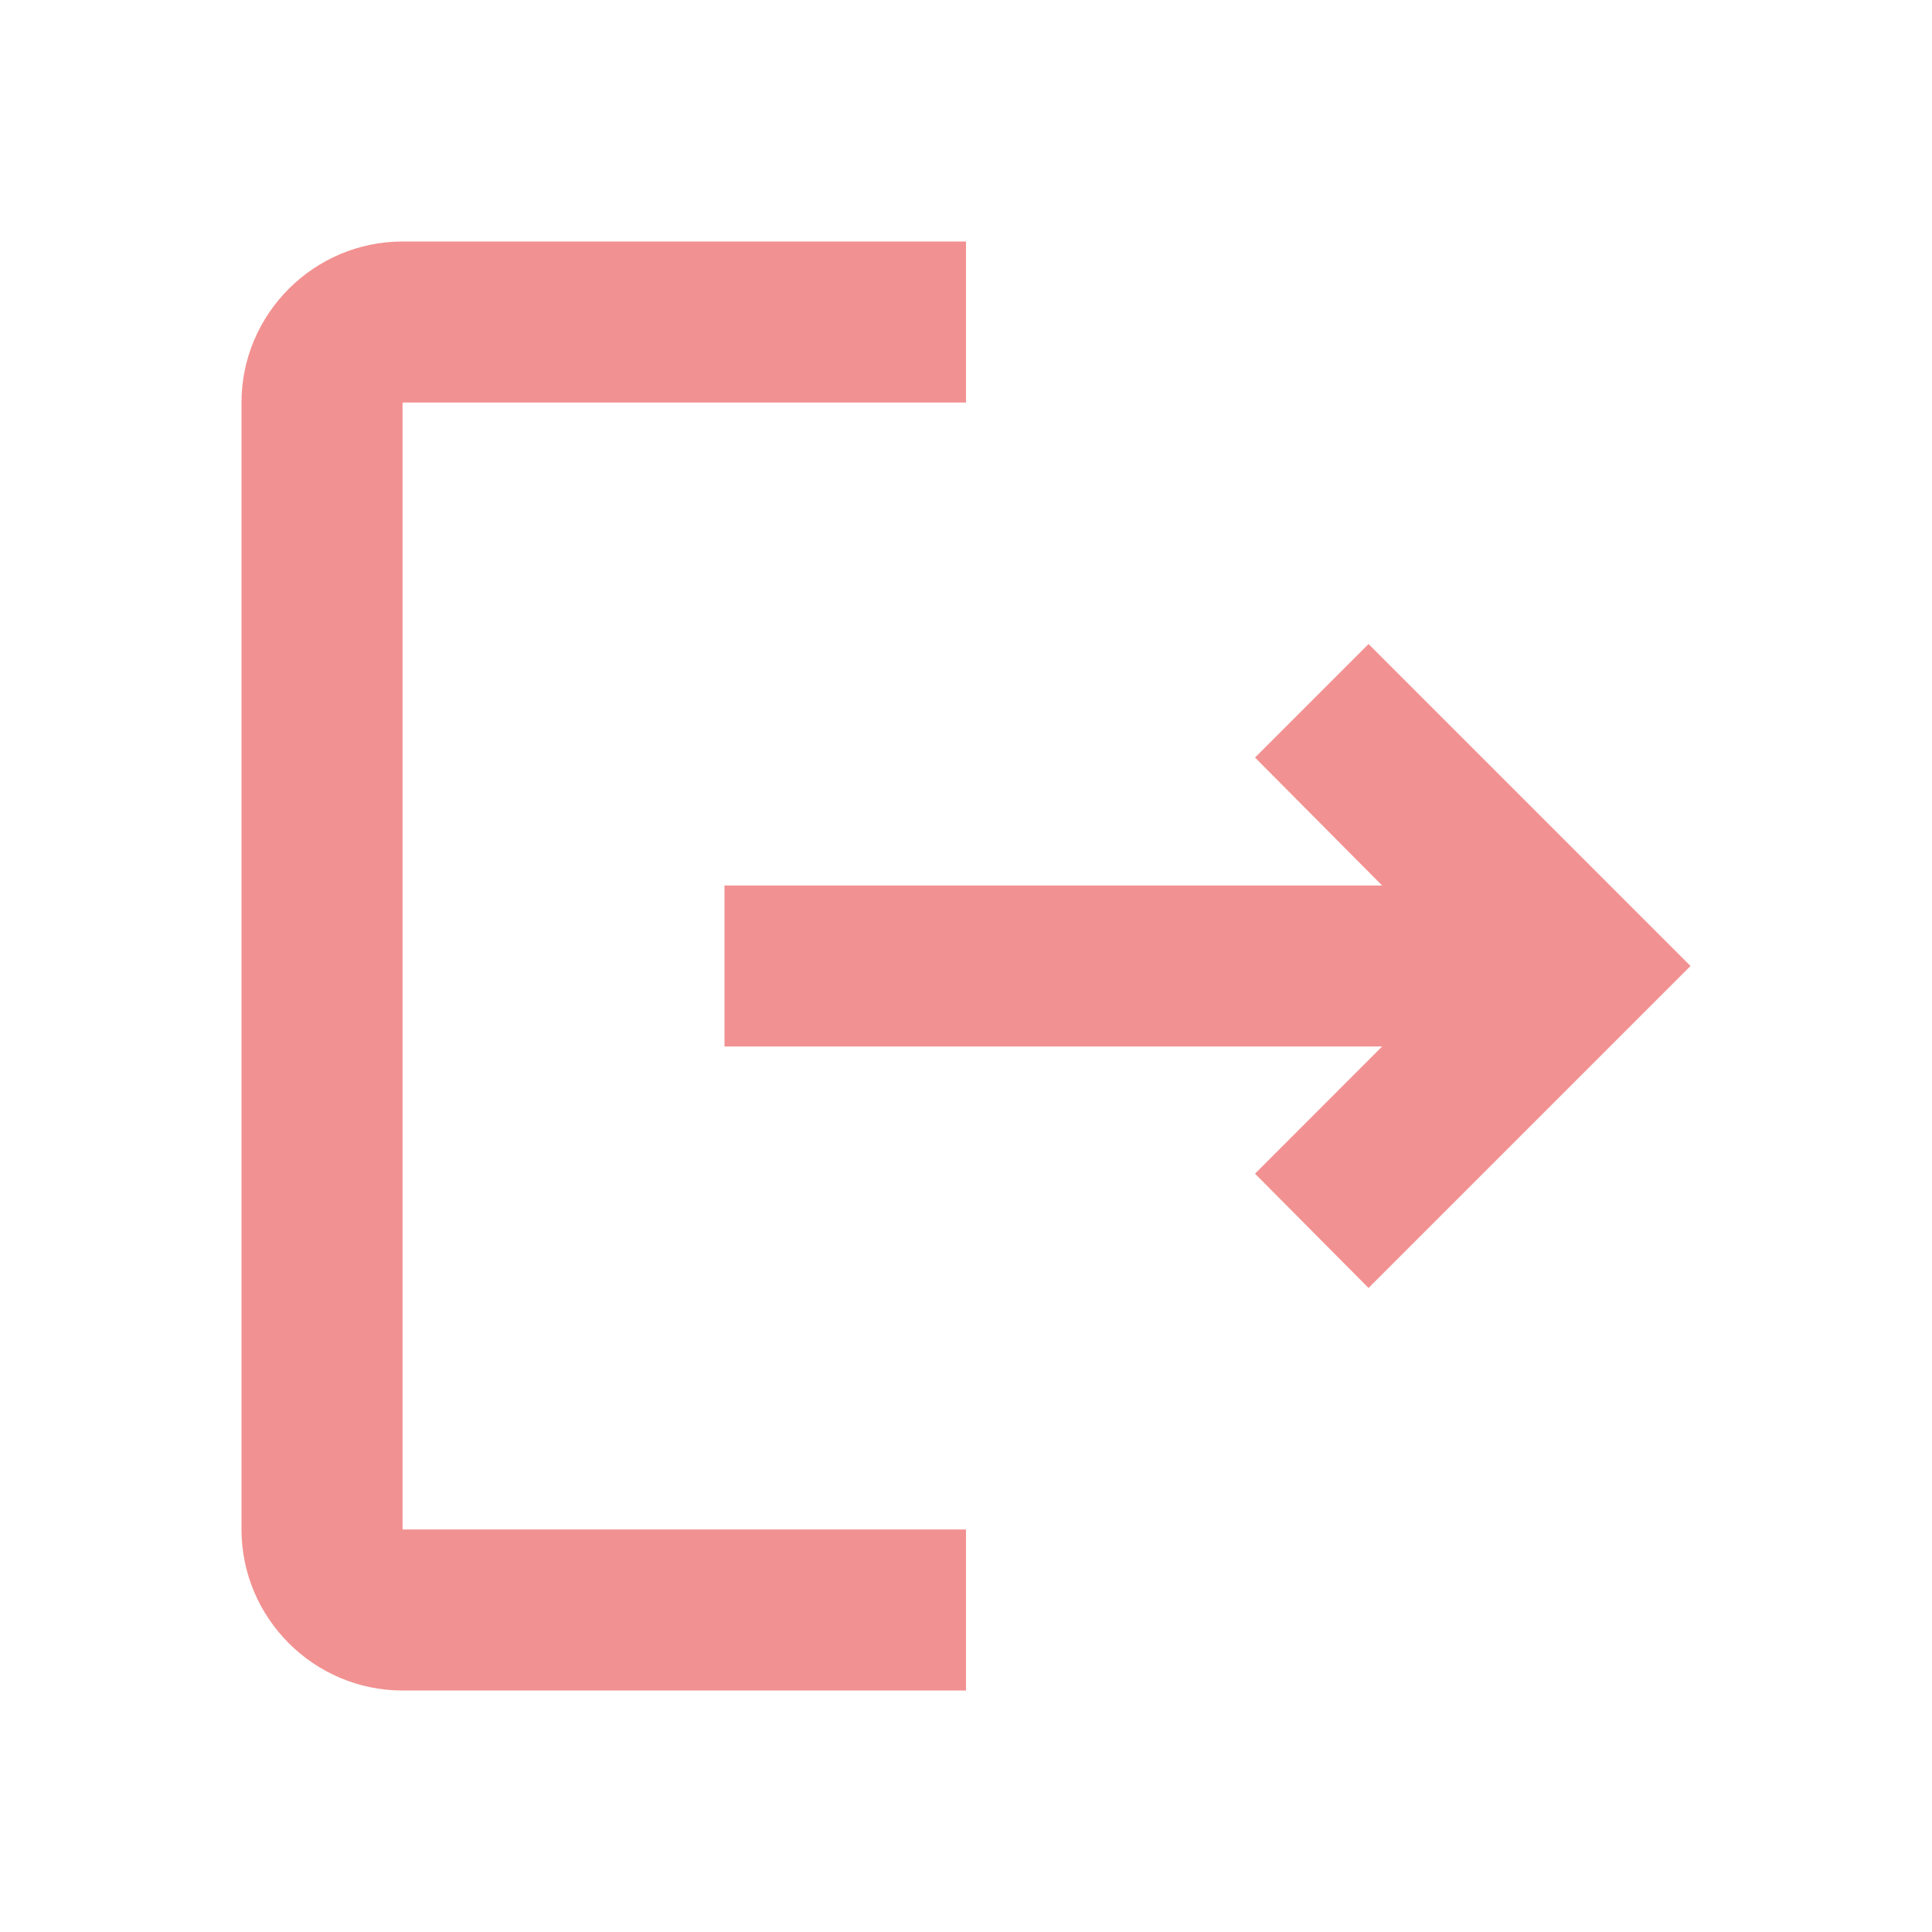 <svg width="20" height="20" viewBox="0 0 20 20" fill="none" xmlns="http://www.w3.org/2000/svg">
<g id="logout" opacity="0.7">
<path id="Vector" d="M14.167 6.667L12.992 7.842L14.308 9.167H7.5V10.833H14.308L12.992 12.15L14.167 13.333L17.5 10L14.167 6.667ZM4.167 4.167H10V2.5H4.167C3.25 2.5 2.5 3.25 2.5 4.167V15.833C2.5 16.75 3.25 17.5 4.167 17.5H10V15.833H4.167V4.167Z" fill="#ED6262"/>
</g>
</svg>
